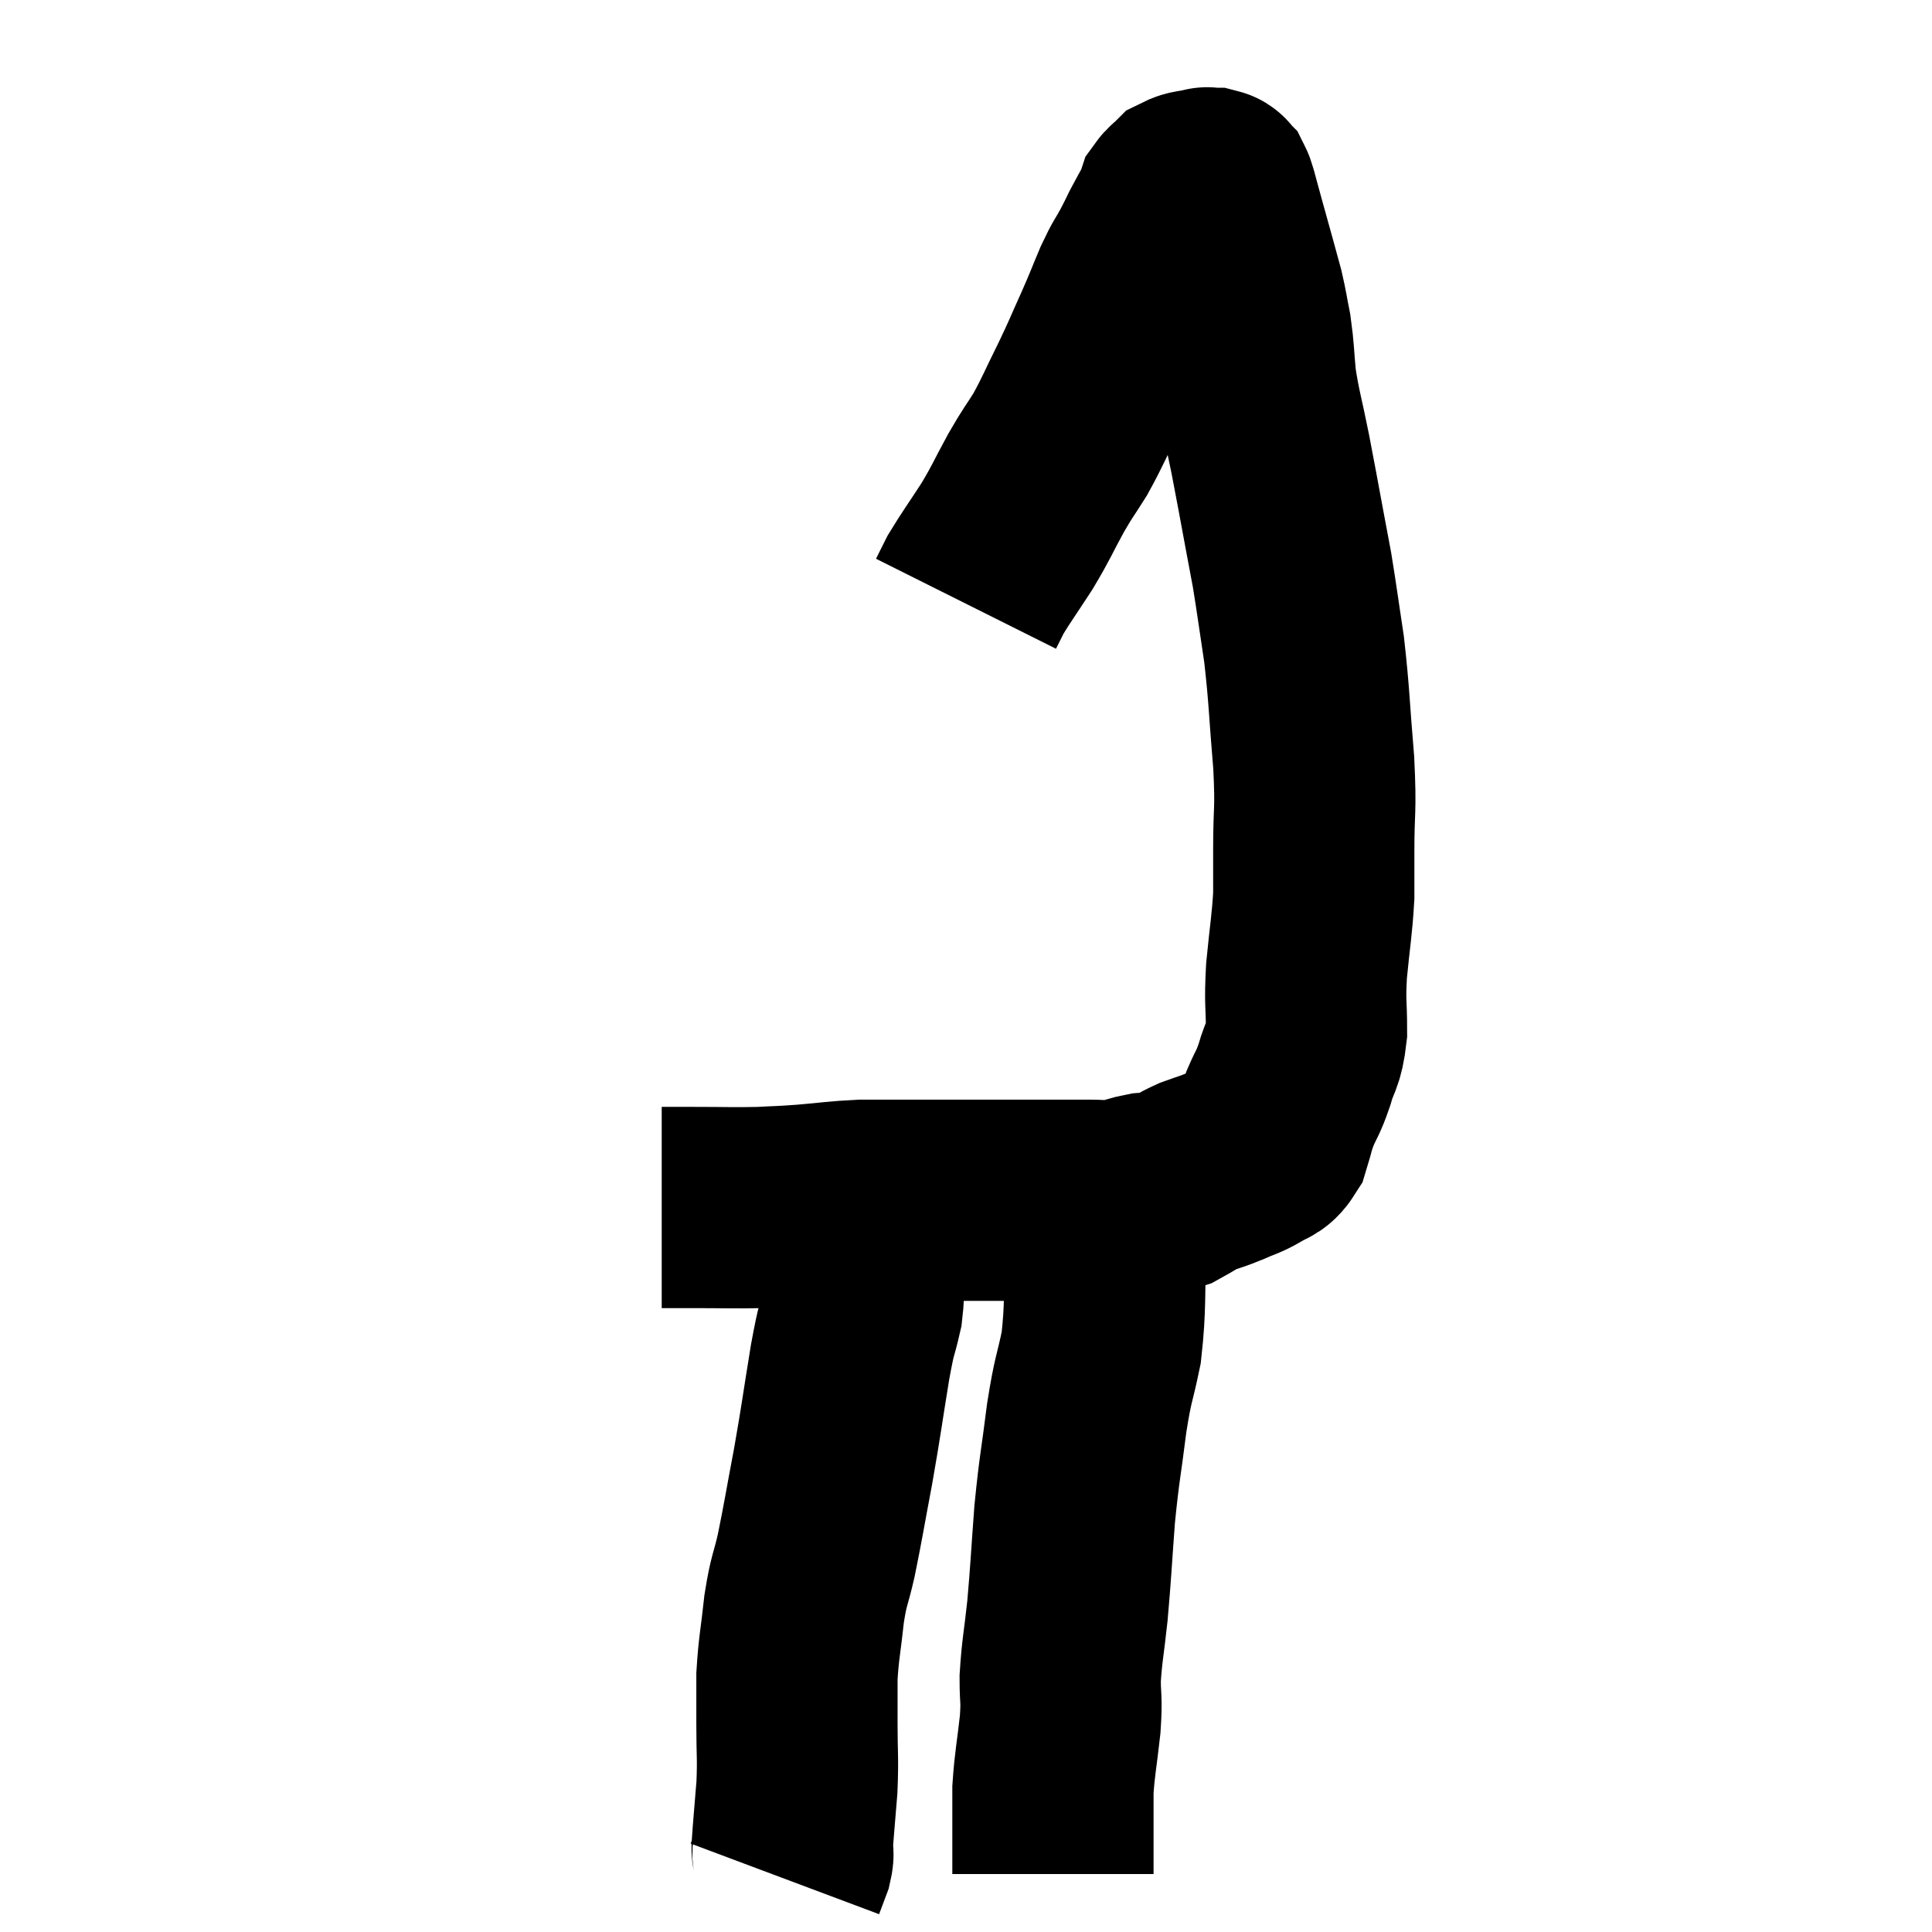<svg width="48" height="48" viewBox="0 0 48 48" xmlns="http://www.w3.org/2000/svg"><path d="M 16.44 30 C 16.83 30, 16.605 30, 17.22 30 C 18.06 30, 18.21 30.015, 18.9 30 C 19.44 29.97, 19.35 29.985, 19.98 29.94 C 20.7 29.88, 20.79 29.85, 21.42 29.82 C 21.96 29.82, 21.96 29.82, 22.5 29.82 C 23.04 29.82, 23.085 29.82, 23.58 29.82 C 24.03 29.82, 23.985 29.82, 24.48 29.82 C 25.02 29.82, 25.065 29.82, 25.56 29.82 C 26.01 29.82, 26.085 29.82, 26.46 29.82 C 26.76 29.82, 26.715 29.82, 27.06 29.82 C 27.45 29.82, 27.48 29.865, 27.84 29.82 C 28.17 29.73, 28.185 29.7, 28.5 29.64 C 28.8 29.61, 28.785 29.685, 29.1 29.58 C 29.43 29.4, 29.43 29.37, 29.76 29.22 C 30.09 29.1, 30.09 29.115, 30.42 28.98 C 30.75 28.83, 30.795 28.845, 31.08 28.68 C 31.32 28.5, 31.38 28.605, 31.56 28.32 C 31.68 27.93, 31.65 27.945, 31.8 27.54 C 31.98 27.12, 31.995 27.18, 32.16 26.7 C 32.31 26.16, 32.385 26.265, 32.46 25.62 C 32.46 24.87, 32.415 24.96, 32.46 24.12 C 32.55 23.19, 32.595 23.01, 32.64 22.26 C 32.64 21.69, 32.64 21.945, 32.64 21.12 C 32.64 20.04, 32.7 20.205, 32.64 18.96 C 32.52 17.55, 32.535 17.34, 32.4 16.14 C 32.25 15.15, 32.22 14.895, 32.1 14.16 C 32.01 13.68, 32.055 13.92, 31.92 13.2 C 31.74 12.24, 31.74 12.21, 31.56 11.28 C 31.38 10.38, 31.32 10.245, 31.2 9.48 C 31.14 8.85, 31.155 8.76, 31.08 8.22 C 30.99 7.77, 30.99 7.71, 30.9 7.32 C 30.81 6.99, 30.84 7.095, 30.72 6.66 C 30.57 6.12, 30.54 6.015, 30.42 5.58 C 30.33 5.25, 30.285 5.085, 30.24 4.92 C 30.24 4.92, 30.255 4.965, 30.24 4.92 C 30.21 4.83, 30.21 4.8, 30.18 4.74 C 30.15 4.71, 30.18 4.695, 30.12 4.68 C 30.03 4.68, 29.985 4.68, 29.94 4.68 C 29.94 4.68, 30.06 4.65, 29.94 4.68 C 29.7 4.74, 29.64 4.71, 29.46 4.8 C 29.34 4.92, 29.295 4.935, 29.22 5.04 C 29.19 5.13, 29.265 5.01, 29.16 5.22 C 28.98 5.55, 28.95 5.595, 28.8 5.88 C 28.68 6.12, 28.725 6.045, 28.56 6.36 C 28.35 6.75, 28.365 6.66, 28.14 7.14 C 27.9 7.71, 27.93 7.665, 27.66 8.28 C 27.36 8.94, 27.39 8.91, 27.06 9.6 C 26.7 10.32, 26.67 10.44, 26.34 11.04 C 26.04 11.52, 26.07 11.43, 25.74 12 C 25.38 12.66, 25.395 12.69, 25.02 13.32 C 24.63 13.92, 24.495 14.1, 24.24 14.52 C 24.12 14.76, 24.06 14.88, 24 15 C 24 15, 24 15, 24 15 L 24 15" fill="none" stroke="black" stroke-width="5"></path><path d="M 21.42 30.18 C 21.42 30.72, 21.42 30.675, 21.42 31.26 C 21.42 31.89, 21.495 31.875, 21.42 32.52 C 21.27 33.18, 21.3 32.865, 21.12 33.84 C 20.91 35.13, 20.91 35.22, 20.7 36.42 C 20.49 37.53, 20.46 37.755, 20.28 38.64 C 20.13 39.3, 20.1 39.21, 19.98 39.96 C 19.89 40.8, 19.845 40.92, 19.8 41.64 C 19.8 42.24, 19.8 42.15, 19.8 42.84 C 19.8 43.62, 19.83 43.635, 19.8 44.4 C 19.74 45.15, 19.71 45.45, 19.68 45.9 C 19.68 46.05, 19.725 46.005, 19.68 46.2 C 19.59 46.44, 19.545 46.56, 19.5 46.68 C 19.5 46.68, 19.5 46.68, 19.5 46.68 L 19.5 46.68" fill="none" stroke="black" stroke-width="5"></path><path d="M 27.48 29.58 C 27.48 30.24, 27.51 29.925, 27.48 30.9 C 27.42 32.19, 27.48 32.4, 27.36 33.48 C 27.18 34.35, 27.165 34.185, 27 35.22 C 26.85 36.42, 26.82 36.42, 26.7 37.62 C 26.61 38.82, 26.61 39, 26.52 40.02 C 26.43 40.86, 26.385 40.995, 26.34 41.7 C 26.34 42.27, 26.385 42.15, 26.34 42.84 C 26.25 43.65, 26.205 43.8, 26.16 44.46 C 26.16 44.97, 26.16 45.135, 26.16 45.48 C 26.16 45.66, 26.16 45.75, 26.16 45.84 C 26.16 45.84, 26.16 45.66, 26.16 45.84 C 26.16 46.2, 26.16 46.38, 26.16 46.56 C 26.16 46.56, 26.16 46.56, 26.16 46.56 C 26.16 46.56, 26.16 46.56, 26.16 46.56 L 26.16 46.56" fill="none" stroke="black" stroke-width="5"></path></svg>